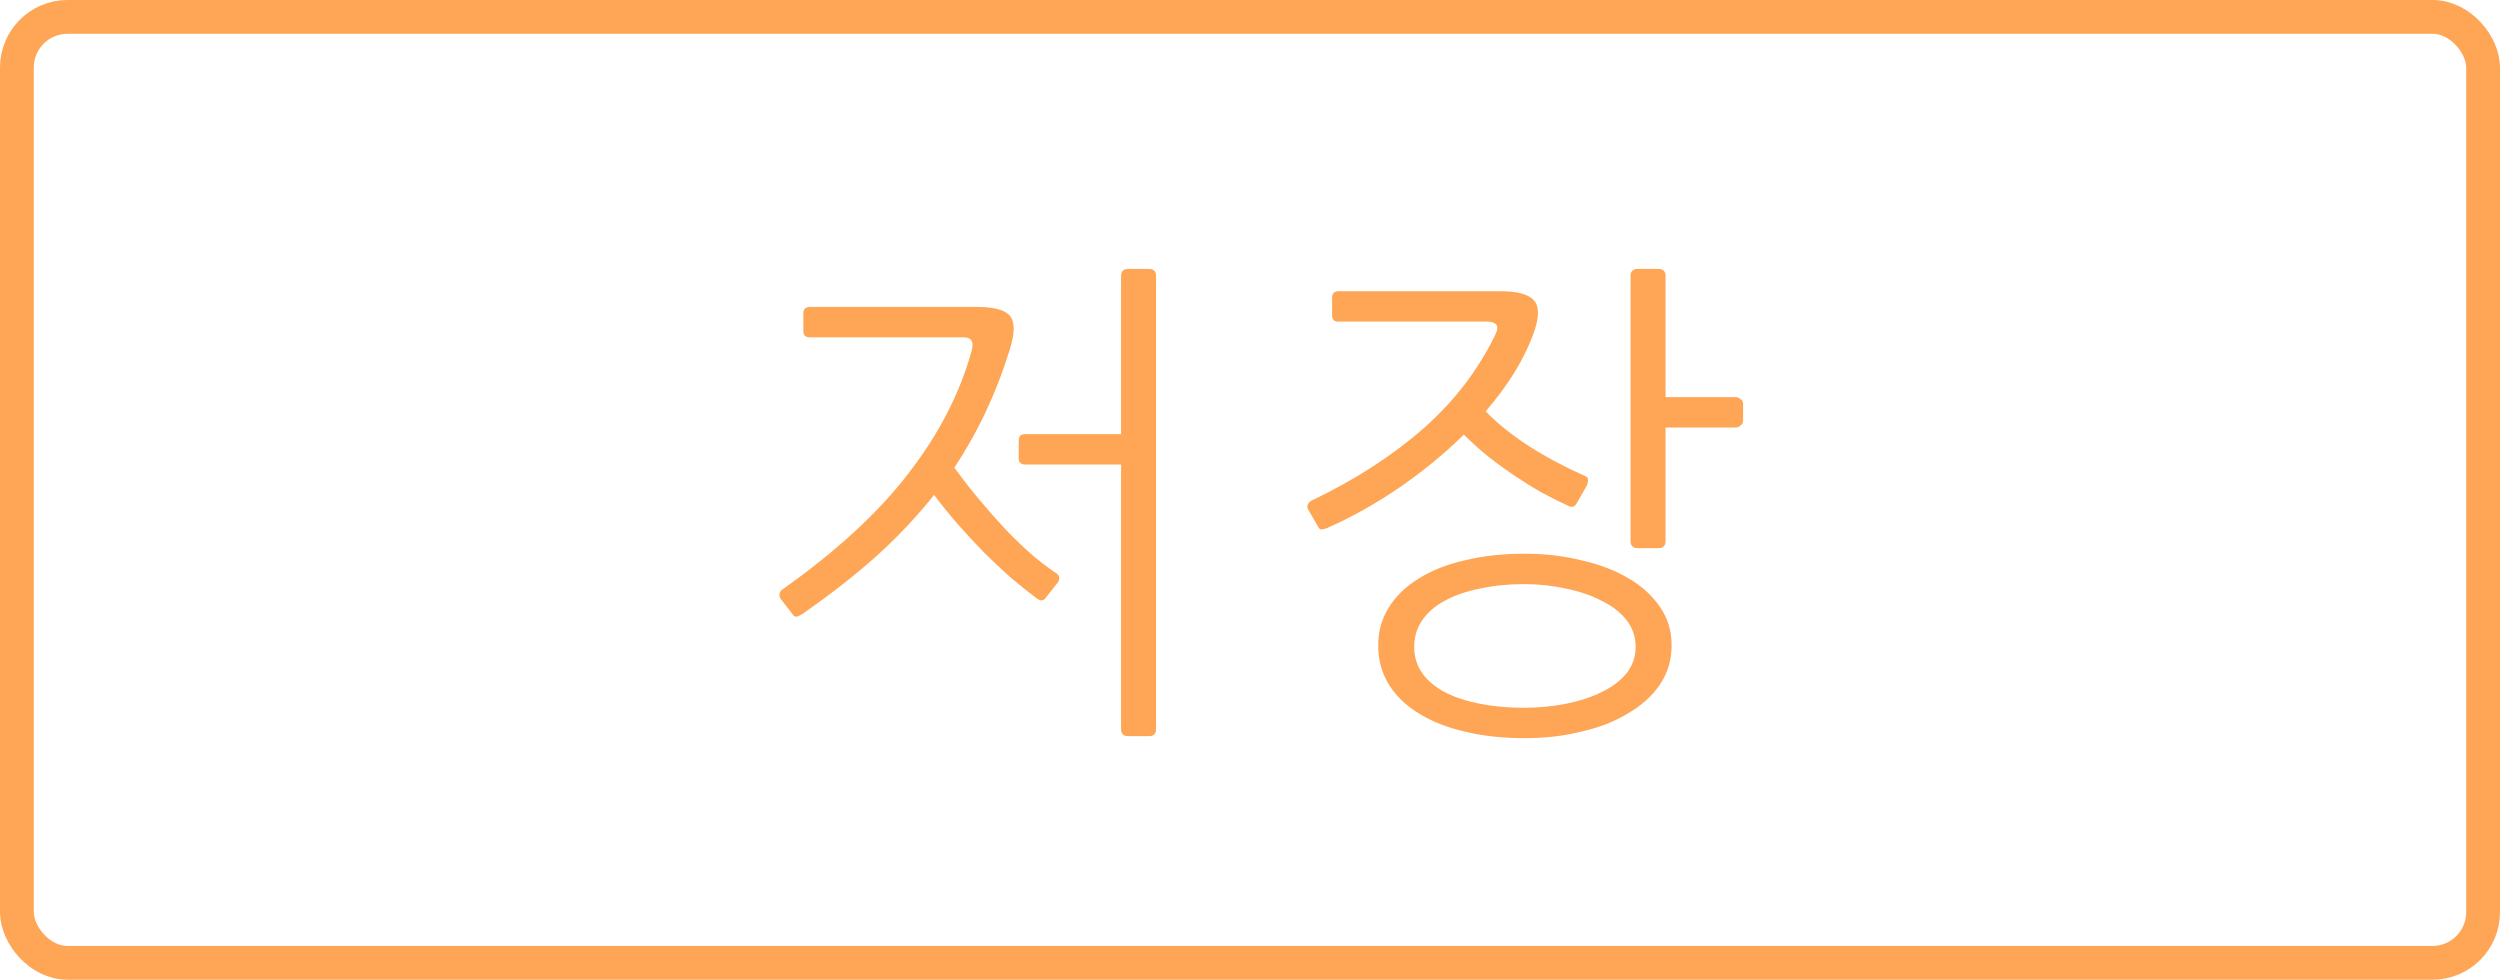 <svg width="74" height="29" viewBox="0 0 74 29" fill="none" xmlns="http://www.w3.org/2000/svg">
<rect x="0.5" y="0.5" width="73" height="28" rx="1.5" stroke="#FEA655"/>
<path d="M30.964 17.68C30.934 17.73 30.894 17.76 30.844 17.77C30.804 17.78 30.744 17.755 30.664 17.695C30.424 17.515 30.169 17.31 29.899 17.08C29.629 16.84 29.364 16.59 29.104 16.33C28.844 16.06 28.589 15.785 28.339 15.505C28.089 15.215 27.859 14.93 27.649 14.65C27.149 15.28 26.579 15.885 25.939 16.465C25.299 17.035 24.569 17.605 23.749 18.175C23.699 18.205 23.649 18.23 23.599 18.25C23.549 18.26 23.509 18.245 23.479 18.205L23.119 17.74C23.079 17.69 23.064 17.64 23.074 17.59C23.084 17.53 23.109 17.485 23.149 17.455C24.749 16.325 25.994 15.18 26.884 14.02C27.784 12.86 28.409 11.65 28.759 10.39C28.799 10.25 28.799 10.15 28.759 10.09C28.729 10.02 28.644 9.985 28.504 9.985H23.959C23.839 9.985 23.779 9.92 23.779 9.79V9.265C23.779 9.145 23.849 9.085 23.989 9.085H28.909C29.429 9.085 29.759 9.175 29.899 9.355C30.039 9.535 30.039 9.855 29.899 10.315C29.509 11.595 28.959 12.77 28.249 13.84C28.479 14.16 28.724 14.475 28.984 14.785C29.244 15.095 29.504 15.39 29.764 15.67C30.024 15.94 30.284 16.19 30.544 16.42C30.804 16.64 31.049 16.825 31.279 16.975C31.329 17.015 31.354 17.06 31.354 17.11C31.354 17.16 31.339 17.205 31.309 17.245L30.964 17.68ZM34.219 21.58C34.219 21.72 34.149 21.79 34.009 21.79H33.394C33.254 21.79 33.184 21.72 33.184 21.58V13.75H30.349C30.219 13.75 30.154 13.69 30.154 13.57V13.03C30.154 12.91 30.219 12.85 30.349 12.85H33.184V8.17C33.184 8.03 33.254 7.96 33.394 7.96H34.009C34.149 7.96 34.219 8.03 34.219 8.17V21.58ZM49.48 19.105C49.48 19.535 49.365 19.92 49.135 20.26C48.905 20.6 48.59 20.885 48.19 21.115C47.8 21.355 47.34 21.535 46.81 21.655C46.29 21.785 45.73 21.85 45.13 21.85C44.48 21.85 43.89 21.785 43.36 21.655C42.83 21.535 42.375 21.355 41.995 21.115C41.615 20.885 41.32 20.6 41.11 20.26C40.9 19.92 40.795 19.535 40.795 19.105C40.795 18.685 40.9 18.31 41.11 17.98C41.32 17.64 41.615 17.355 41.995 17.125C42.375 16.885 42.83 16.705 43.36 16.585C43.89 16.455 44.48 16.39 45.13 16.39C45.73 16.39 46.29 16.455 46.81 16.585C47.34 16.705 47.8 16.88 48.19 17.11C48.59 17.34 48.905 17.625 49.135 17.965C49.365 18.295 49.48 18.675 49.48 19.105ZM48.415 19.15C48.415 18.85 48.325 18.585 48.145 18.355C47.965 18.125 47.72 17.935 47.41 17.785C47.11 17.625 46.76 17.505 46.36 17.425C45.96 17.335 45.545 17.29 45.115 17.29C44.635 17.29 44.195 17.335 43.795 17.425C43.395 17.505 43.05 17.625 42.76 17.785C42.48 17.935 42.26 18.125 42.1 18.355C41.94 18.585 41.86 18.85 41.86 19.15C41.86 19.44 41.94 19.7 42.1 19.93C42.26 20.15 42.48 20.335 42.76 20.485C43.05 20.635 43.395 20.75 43.795 20.83C44.195 20.91 44.635 20.95 45.115 20.95C45.545 20.95 45.96 20.91 46.36 20.83C46.76 20.75 47.11 20.635 47.41 20.485C47.72 20.335 47.965 20.15 48.145 19.93C48.325 19.7 48.415 19.44 48.415 19.15ZM45.4 9.85C45.26 10.24 45.07 10.63 44.83 11.02C44.59 11.41 44.305 11.795 43.975 12.175C44.325 12.535 44.755 12.88 45.265 13.21C45.785 13.54 46.34 13.835 46.93 14.095C46.99 14.125 47.015 14.165 47.005 14.215C47.005 14.265 46.995 14.315 46.975 14.365L46.675 14.89C46.645 14.94 46.61 14.975 46.57 14.995C46.53 15.015 46.465 15 46.375 14.95C46.155 14.85 45.915 14.73 45.655 14.59C45.405 14.45 45.145 14.29 44.875 14.11C44.605 13.93 44.335 13.735 44.065 13.525C43.805 13.315 43.56 13.095 43.33 12.865C42.75 13.435 42.11 13.96 41.41 14.44C40.72 14.91 40.015 15.305 39.295 15.625C39.245 15.645 39.195 15.66 39.145 15.67C39.095 15.68 39.055 15.66 39.025 15.61L38.725 15.085C38.695 15.035 38.69 14.985 38.71 14.935C38.74 14.875 38.78 14.835 38.83 14.815C40.12 14.195 41.22 13.485 42.13 12.685C43.04 11.885 43.75 10.96 44.26 9.91C44.33 9.77 44.34 9.67 44.29 9.61C44.24 9.55 44.145 9.52 44.005 9.52H39.61C39.49 9.52 39.43 9.455 39.43 9.325V8.8C39.43 8.68 39.5 8.62 39.64 8.62H44.41C44.93 8.62 45.265 8.715 45.415 8.905C45.565 9.085 45.56 9.4 45.4 9.85ZM49.3 16.015C49.3 16.155 49.23 16.225 49.09 16.225H48.475C48.335 16.225 48.265 16.155 48.265 16.015V8.17C48.265 8.03 48.335 7.96 48.475 7.96H49.09C49.23 7.96 49.3 8.03 49.3 8.17V11.755H51.37C51.43 11.755 51.48 11.775 51.52 11.815C51.57 11.845 51.595 11.89 51.595 11.95V12.46C51.595 12.51 51.57 12.555 51.52 12.595C51.48 12.635 51.43 12.655 51.37 12.655H49.3V16.015Z" fill="#FEA655"/>
</svg>
